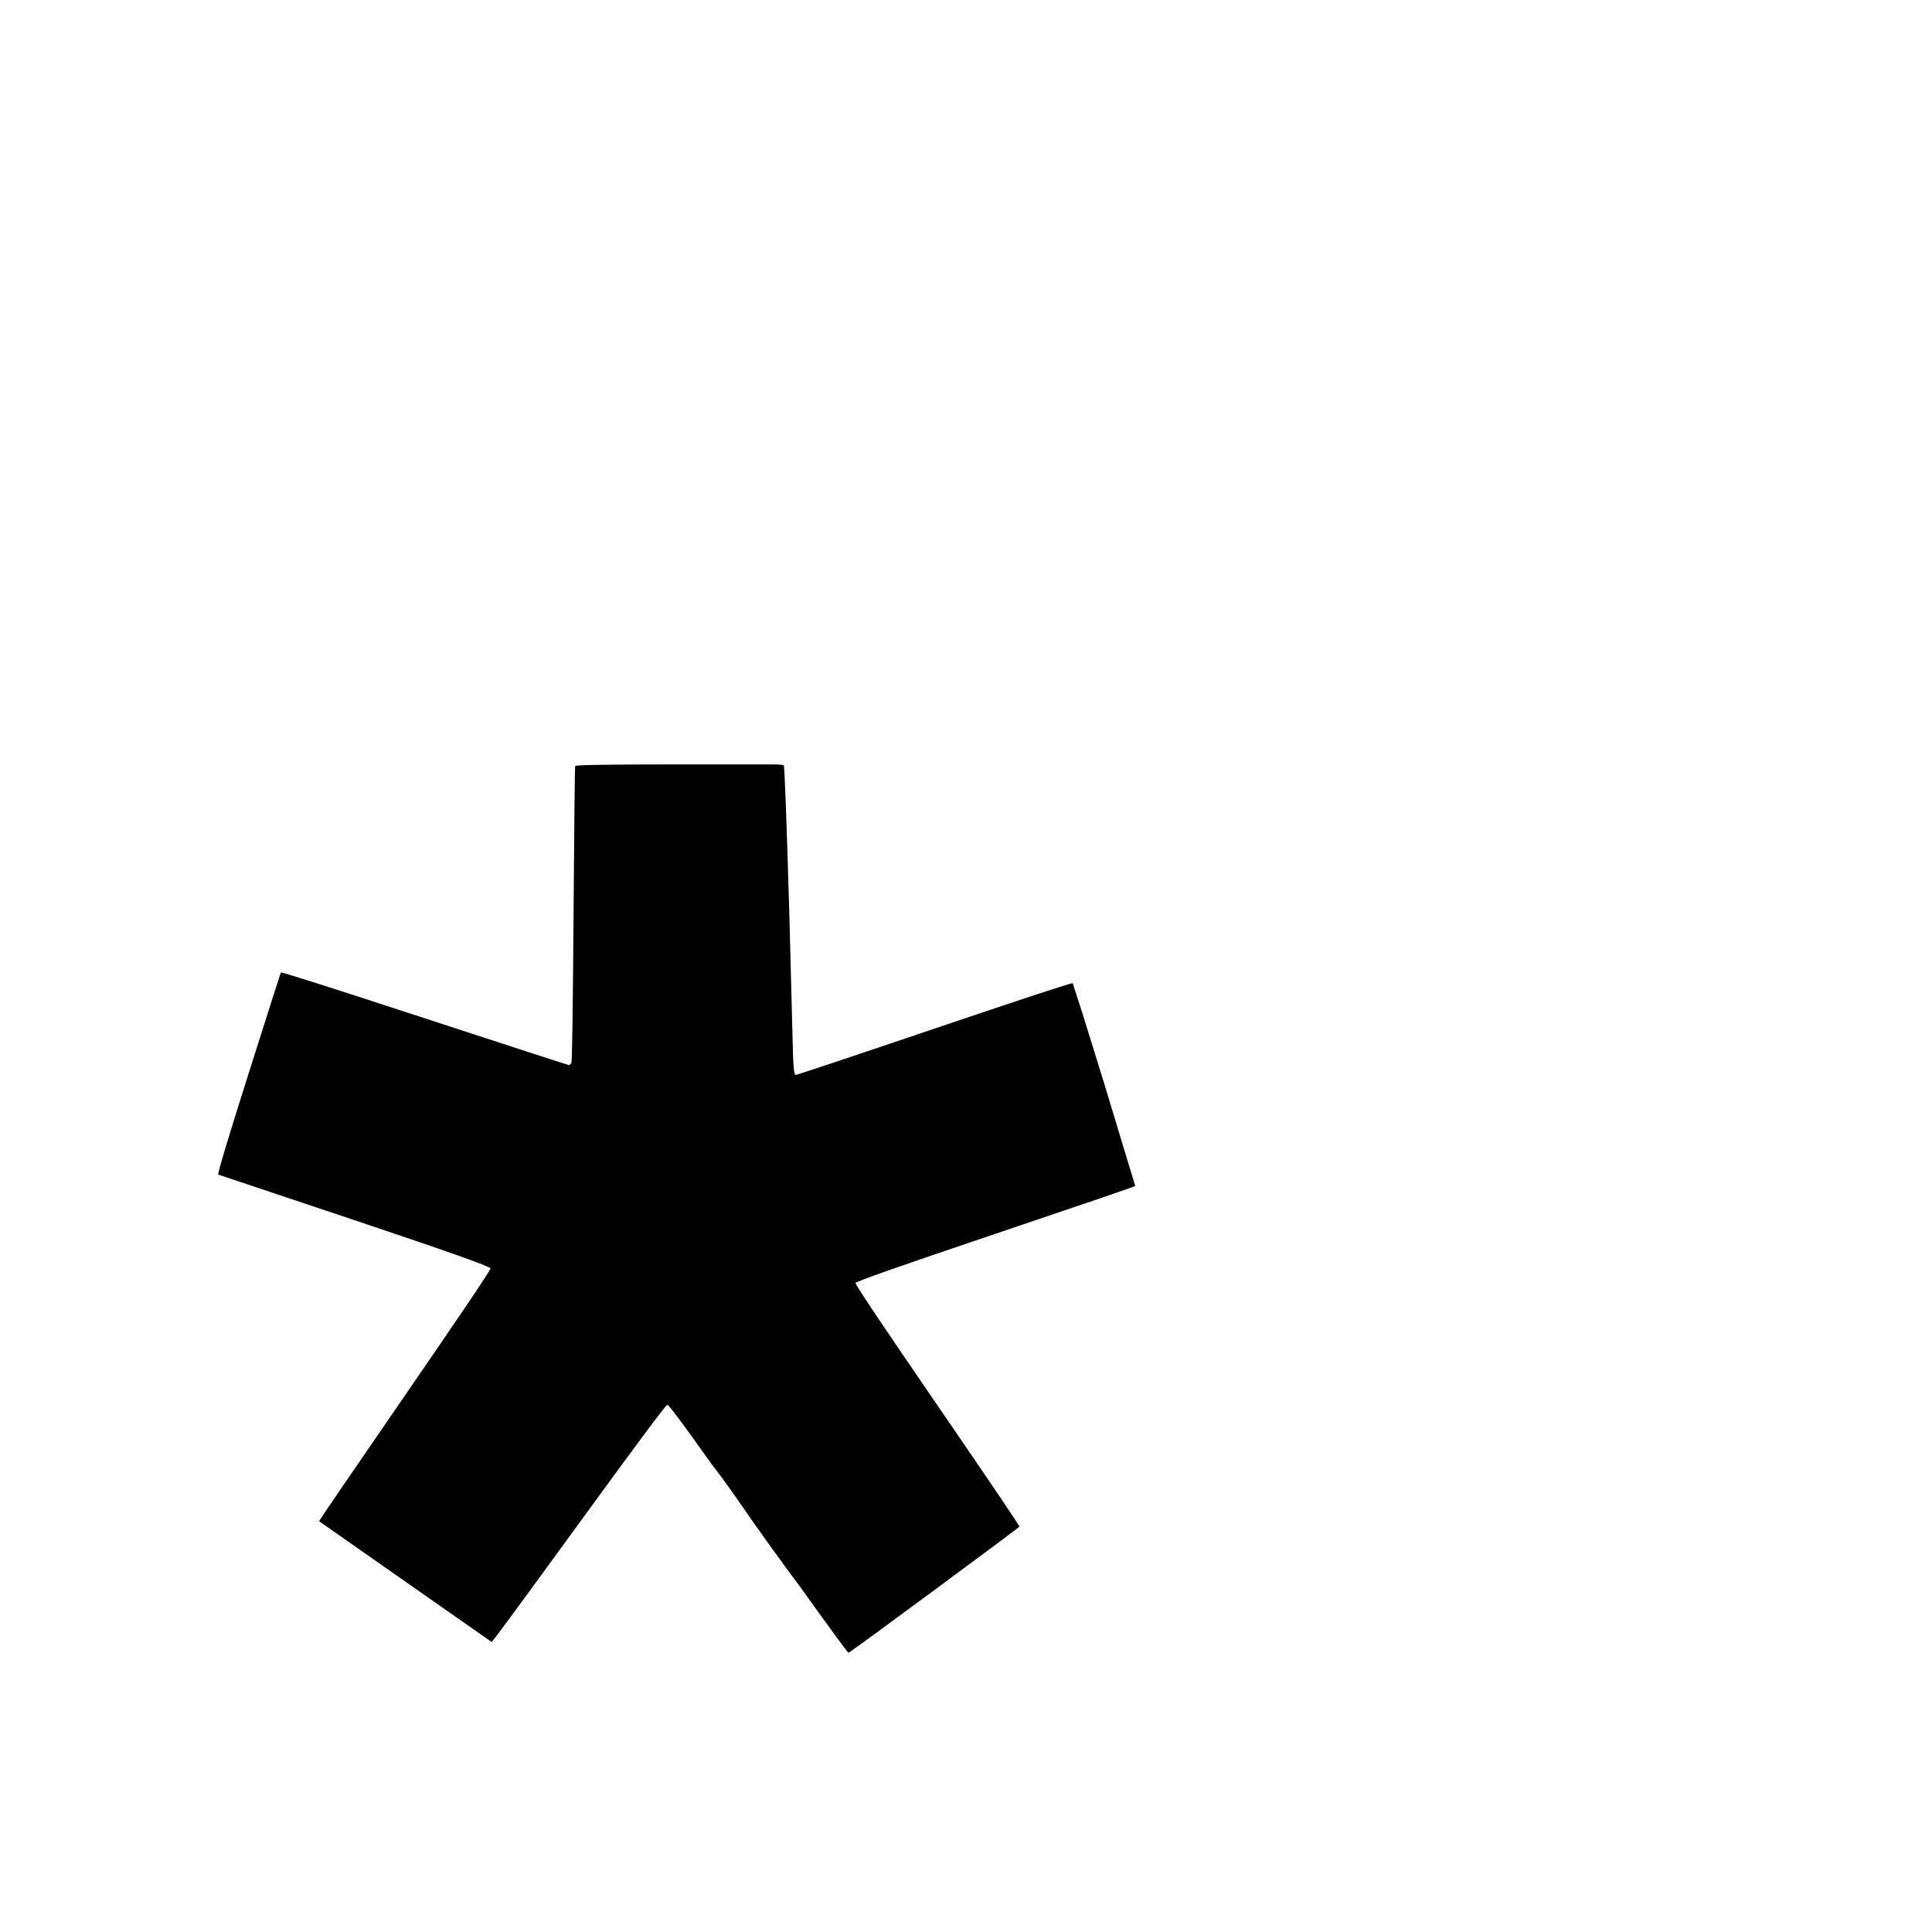 <svg width="1792" height="1792" xmlns="http://www.w3.org/2000/svg"><path d="M630 709q-96 0-96.5 1.5t-1.5 137-2 138.5l-2 2q-1 0-134-43.5T260.5 902t-30 94-28 93.5 127 42.5 125.5 44.5-79.5 118T296 1411l160 112q1 0 81-110t82-110 41 55q11 14 25.5 35t30 42.5T743 1473q43 60 44 60t79.5-58 79-59-76-112.5-76-113.5 129.5-45.5 130-44.5l-9-29.5-19.5-64.5-20-64.5L995 912q-1-1-128 42t-129 43-2.5-20-3.5-134q-4-133-5-133 0-1-13.5-1H630z" fill="undefined"/></svg>